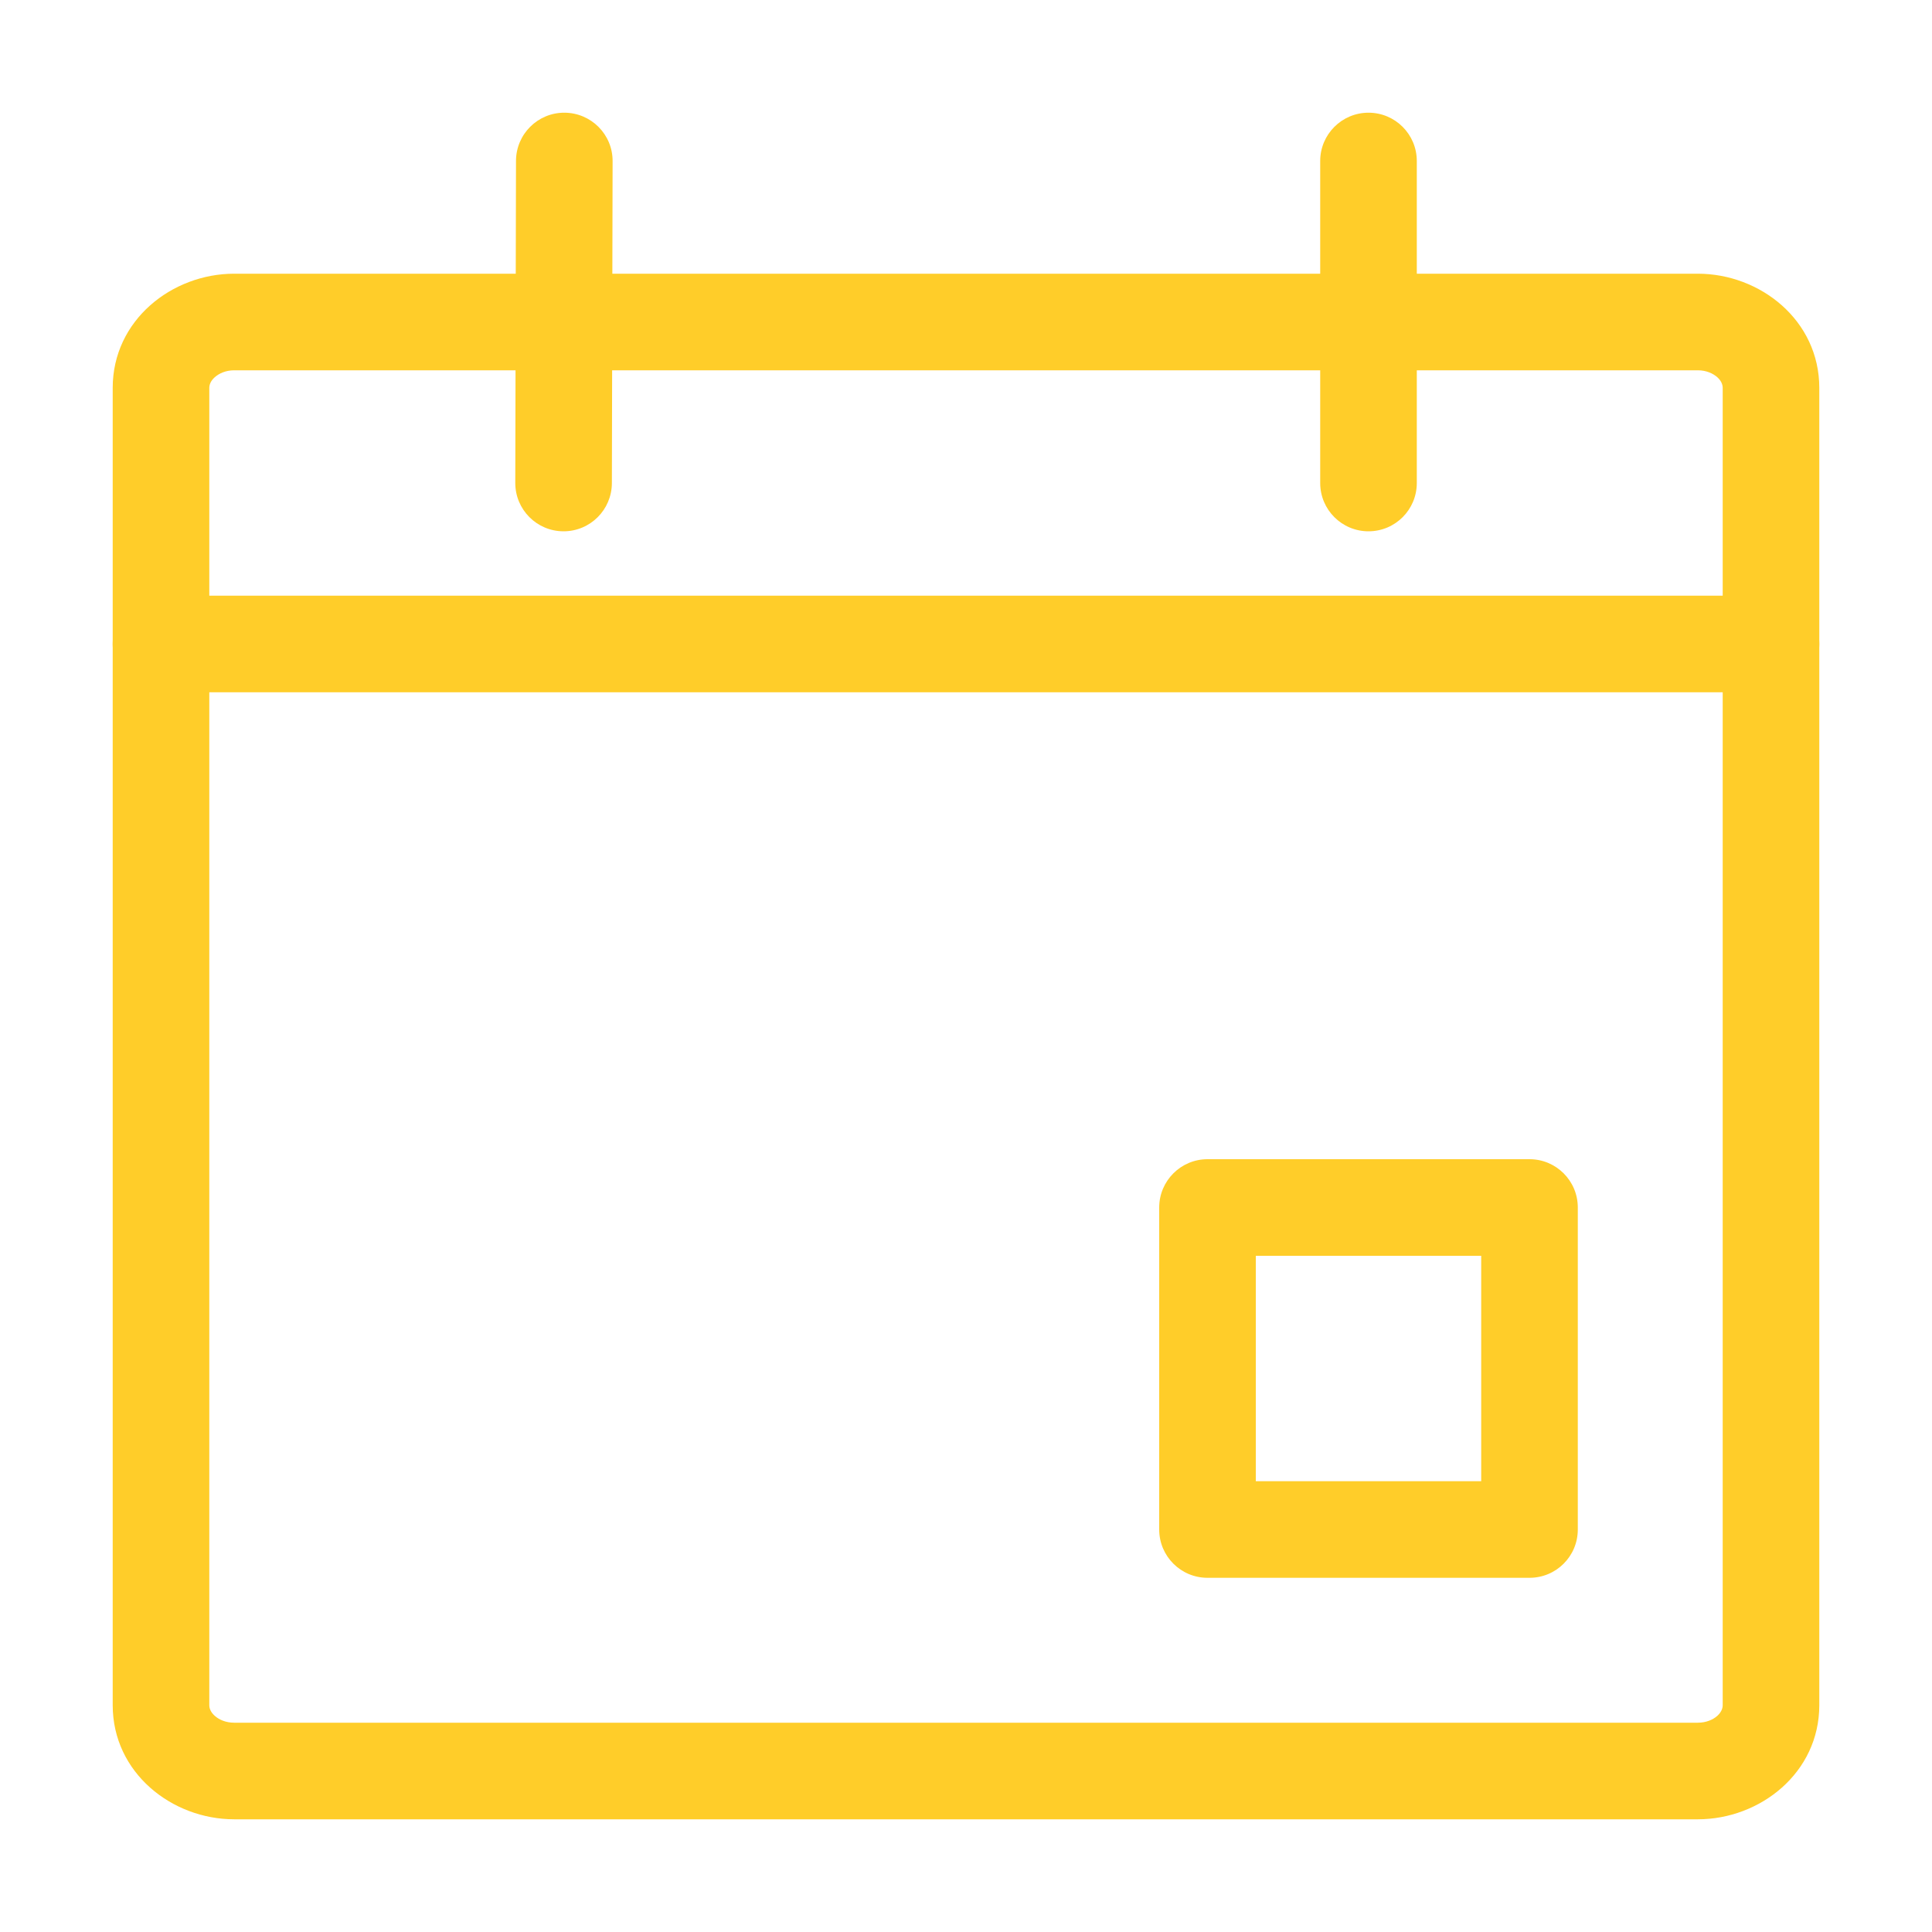 <svg width="24" height="24" viewBox="0 0 24 24" fill="none" xmlns="http://www.w3.org/2000/svg">
<path fill-rule="evenodd" clip-rule="evenodd" d="M2.668 4.686C2.616 4.732 2.6 4.78 2.6 4.819V21.182C2.6 21.221 2.616 21.268 2.668 21.315C2.721 21.362 2.804 21.4 2.909 21.4H21.091C21.196 21.4 21.28 21.362 21.333 21.315C21.384 21.268 21.4 21.221 21.4 21.182V4.819C21.4 4.78 21.384 4.732 21.333 4.686C21.28 4.639 21.196 4.6 21.091 4.6H2.909C2.804 4.6 2.721 4.639 2.668 4.686ZM1.4 4.819C1.4 3.977 2.137 3.4 2.909 3.4H21.091C21.864 3.4 22.6 3.977 22.6 4.819V21.182C22.6 22.023 21.864 22.6 21.091 22.6H2.909C2.137 22.6 1.4 22.023 1.4 21.182V4.819Z" fill="#FFCD29"/>
<path fill-rule="evenodd" clip-rule="evenodd" d="M17 1.4C17.332 1.4 17.6 1.669 17.6 2L17.6 6C17.6 6.332 17.332 6.6 17 6.6C16.669 6.6 16.4 6.332 16.4 6L16.4 2C16.4 1.669 16.669 1.4 17 1.4Z" fill="#FFCD29"/>
<path fill-rule="evenodd" clip-rule="evenodd" d="M7.011 1.4C7.343 1.401 7.611 1.67 7.61 2.001L7.601 6.001C7.6 6.333 7.331 6.601 6.999 6.6C6.668 6.599 6.4 6.33 6.401 5.998L6.41 1.998C6.411 1.667 6.68 1.399 7.011 1.4Z" fill="#FFCD29"/>
<path fill-rule="evenodd" clip-rule="evenodd" d="M1.4 8C1.4 7.669 1.669 7.4 2 7.4H22C22.332 7.4 22.6 7.669 22.6 8C22.6 8.332 22.332 8.6 22 8.6H2C1.669 8.6 1.4 8.332 1.4 8Z" fill="#FFCD29"/>
<path fill-rule="evenodd" clip-rule="evenodd" d="M14.4 15C14.4 14.669 14.669 14.4 15 14.4H19C19.332 14.4 19.6 14.669 19.6 15V19C19.6 19.332 19.332 19.6 19 19.6H15C14.669 19.6 14.4 19.332 14.4 19V15ZM15.6 15.6V18.4H18.4V15.6H15.6Z" fill="#FFCD29"/>
</svg>
